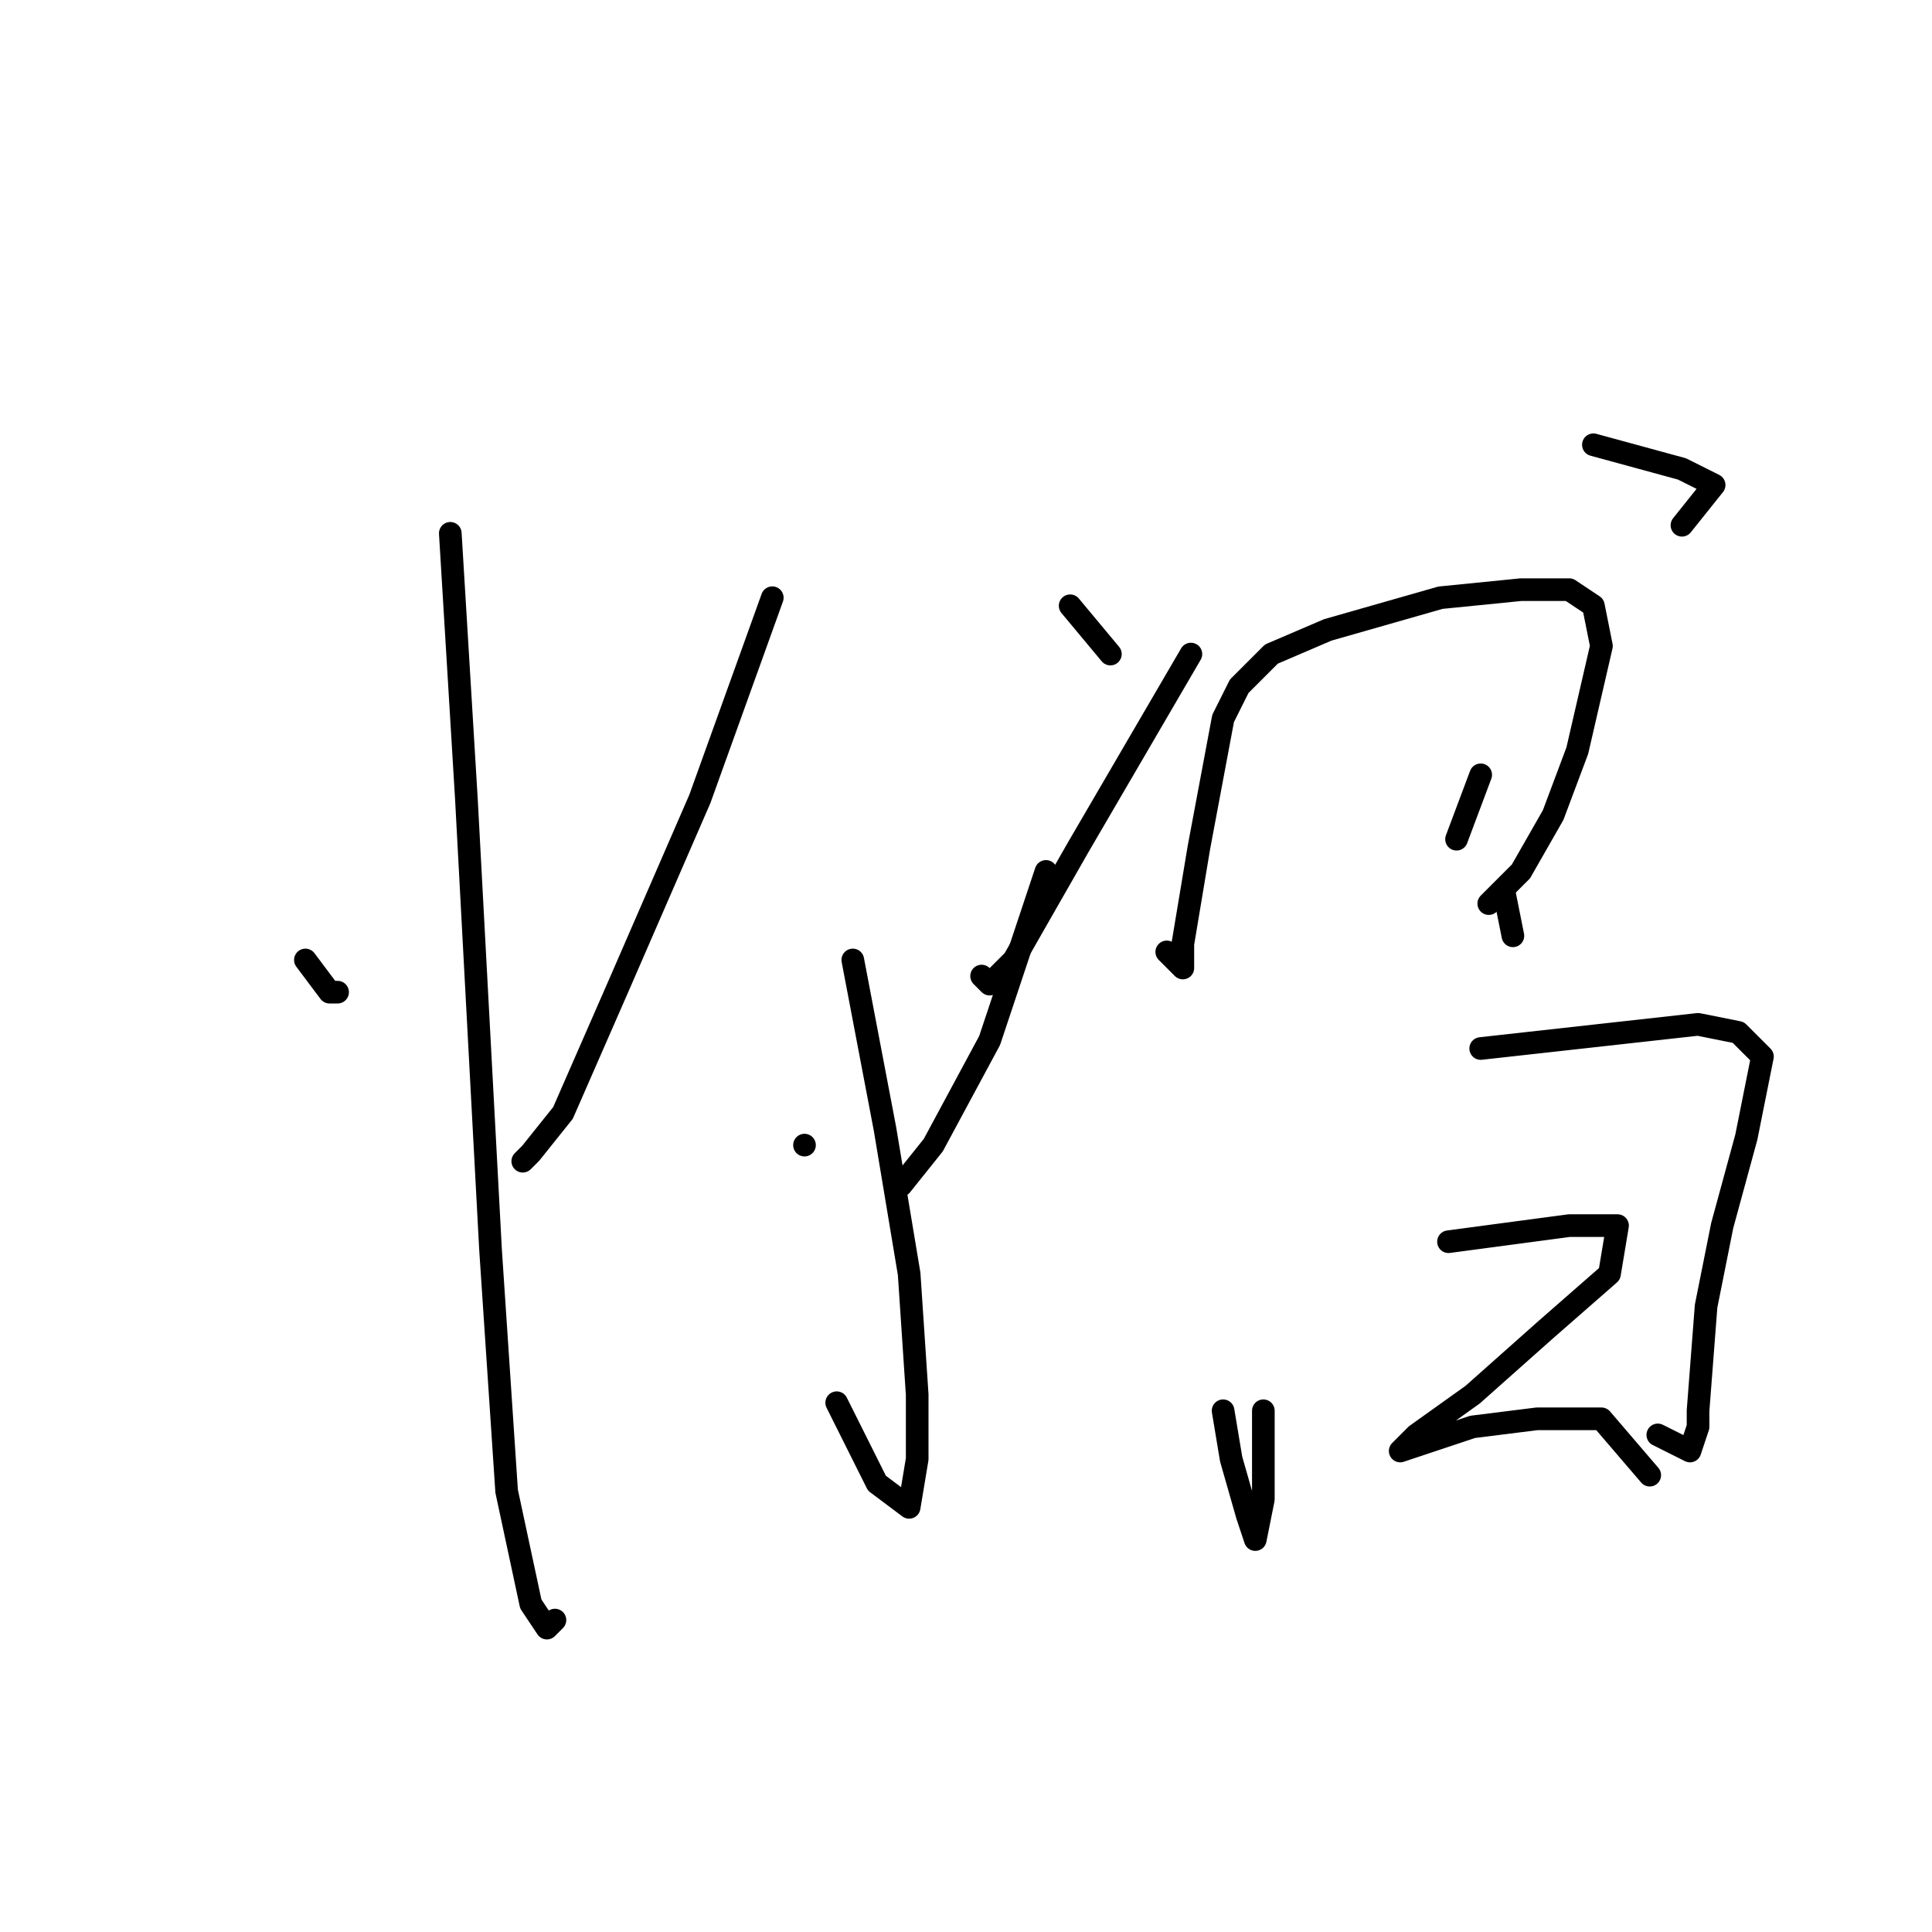 <?xml version="1.0" standalone="no"?>
    <svg width="256" height="256" xmlns="http://www.w3.org/2000/svg" version="1.1">
    <polyline stroke="black" stroke-width="3" stroke-linecap="round" fill="transparent" stroke-linejoin="round" points="40.467 127.2 43.667 131.467 44.733 131.467 44.733 131.467 " />
        <polyline stroke="black" stroke-width="3" stroke-linecap="round" fill="transparent" stroke-linejoin="round" points="59.667 70.667 61.8 105.867 65 165.6 67.133 197.6 70.333 212.533 72.467 215.733 73.533 214.667 73.533 214.667 " />
        <polyline stroke="black" stroke-width="3" stroke-linecap="round" fill="transparent" stroke-linejoin="round" points="102.333 79.2 92.733 105.867 82.067 130.4 74.6 147.467 70.333 152.8 69.267 153.867 69.267 153.867 " />
        <polyline stroke="black" stroke-width="3" stroke-linecap="round" fill="transparent" stroke-linejoin="round" points="141.8 80.267 147.133 86.667 147.133 86.667 " />
        <polyline stroke="black" stroke-width="3" stroke-linecap="round" fill="transparent" stroke-linejoin="round" points="113 127.2 117.267 149.6 120.467 168.8 121.533 184.8 121.533 193.333 120.467 199.733 116.2 196.533 110.867 185.867 110.867 185.867 " />
        <polyline stroke="black" stroke-width="3" stroke-linecap="round" fill="transparent" stroke-linejoin="round" points="106.6 151.733 106.6 151.733 " />
        <polyline stroke="black" stroke-width="3" stroke-linecap="round" fill="transparent" stroke-linejoin="round" points="138.6 115.467 131.133 137.867 123.667 151.733 119.4 157.067 119.4 157.067 " />
        <polyline stroke="black" stroke-width="3" stroke-linecap="round" fill="transparent" stroke-linejoin="round" points="157.8 86.667 142.867 112.267 134.333 127.2 131.133 130.4 130.067 129.333 130.067 129.333 " />
        <polyline stroke="black" stroke-width="3" stroke-linecap="round" fill="transparent" stroke-linejoin="round" points="211.133 58.933 222.867 62.133 227.133 64.267 222.867 69.6 222.867 69.6 " />
        <polyline stroke="black" stroke-width="3" stroke-linecap="round" fill="transparent" stroke-linejoin="round" points="154.6 126.133 156.733 128.267 156.733 125.067 158.867 112.267 162.067 95.2 164.2 90.933 168.467 86.667 175.933 83.467 190.867 79.2 201.533 78.133 207.933 78.133 211.133 80.267 212.2 85.6 209 99.467 205.8 108 201.533 115.467 197.267 119.733 197.267 119.733 " />
        <polyline stroke="black" stroke-width="3" stroke-linecap="round" fill="transparent" stroke-linejoin="round" points="196.2 102.667 193 111.2 193 111.2 " />
        <polyline stroke="black" stroke-width="3" stroke-linecap="round" fill="transparent" stroke-linejoin="round" points="199.4 118.667 200.467 124 200.467 124 " />
        <polyline stroke="black" stroke-width="3" stroke-linecap="round" fill="transparent" stroke-linejoin="round" points="162.067 186.933 163.133 193.333 165.267 200.8 166.333 204 167.4 198.667 167.4 186.933 167.4 186.933 " />
        <polyline stroke="black" stroke-width="3" stroke-linecap="round" fill="transparent" stroke-linejoin="round" points="196.2 138.933 215.4 136.8 225 135.733 230.333 136.8 233.533 140 231.4 150.667 228.2 162.4 226.067 173.067 225 186.933 225 189.067 223.933 192.267 219.667 190.133 219.667 190.133 " />
        <polyline stroke="black" stroke-width="3" stroke-linecap="round" fill="transparent" stroke-linejoin="round" points="191.933 164.533 207.933 162.4 214.333 162.4 213.267 168.8 204.733 176.267 195.133 184.8 187.667 190.133 185.533 192.267 188.733 191.2 195.133 189.067 203.667 188 212.2 188 218.6 195.467 218.6 195.467 " />
        </svg>